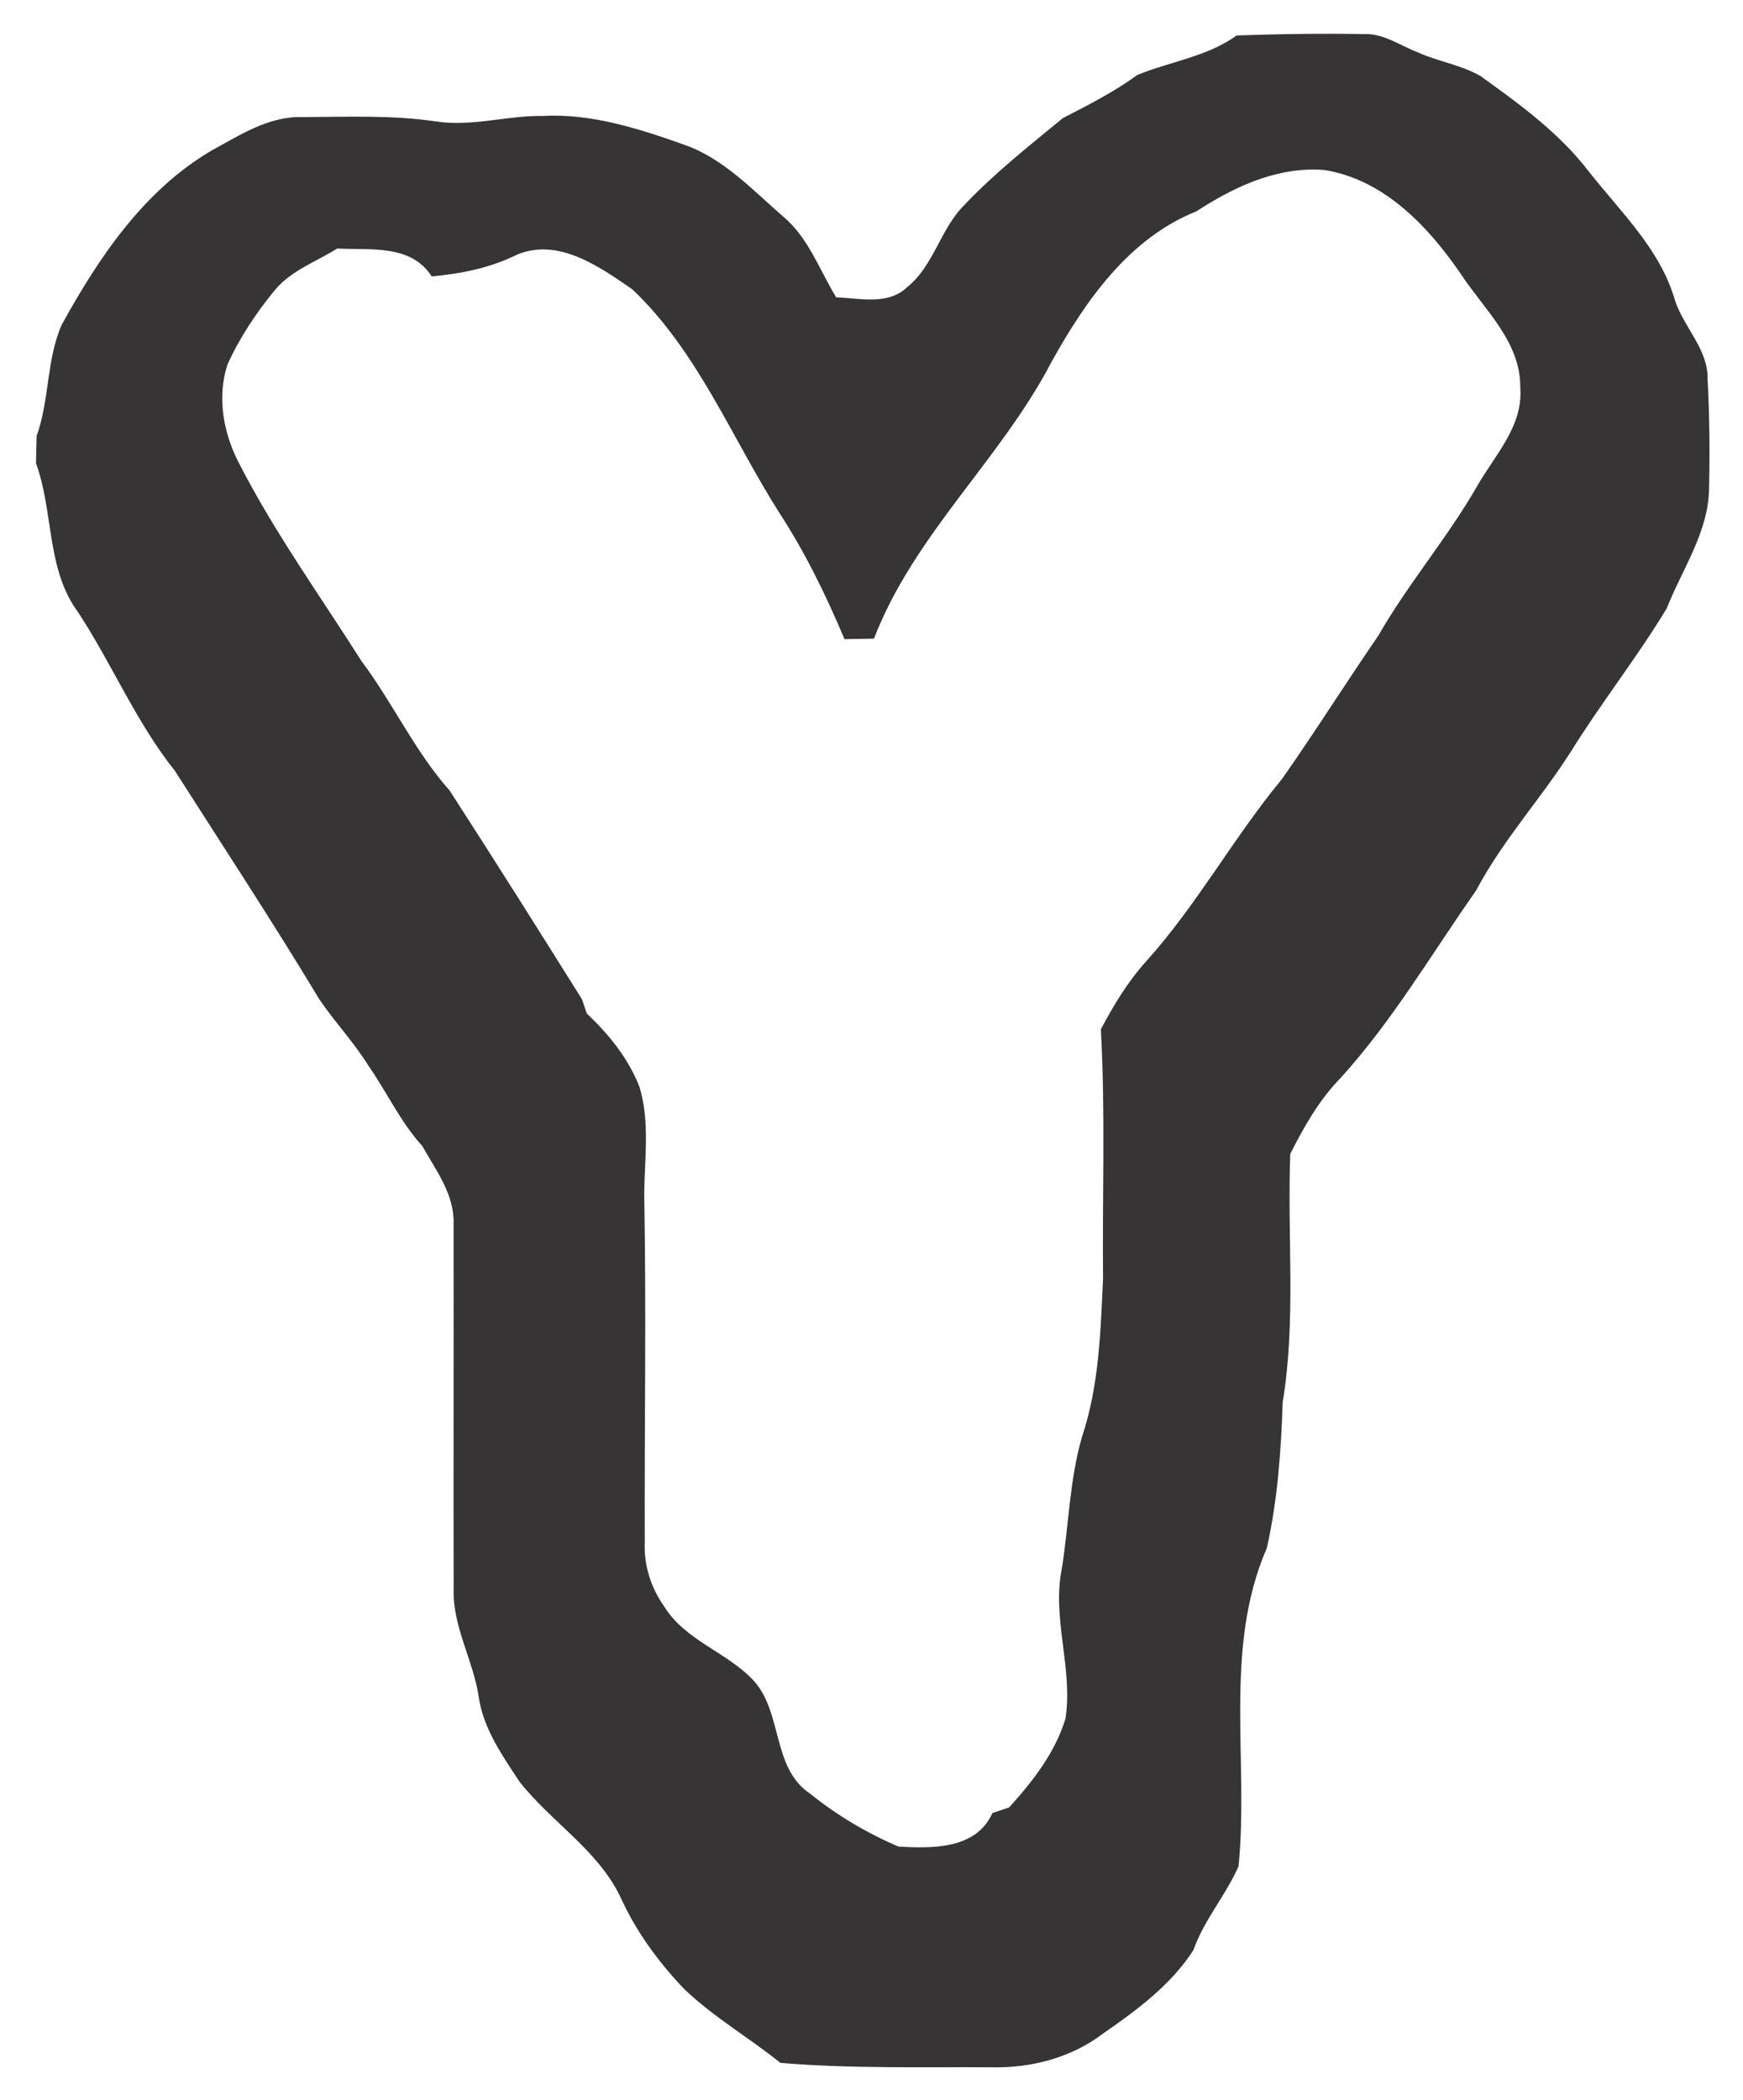 <svg xmlns="http://www.w3.org/2000/svg" id="logo" viewBox="0 0 225 271"><path d="M171.956 4.358c-4.106-.01-8.216.072-12.326.222-3.82 2.76-8.57 3.34-12.82 5.1-3.01 2.19-6.33 3.87-9.62 5.57-4.36 3.59-8.82 7.1-12.71 11.21-3.12 3.1-3.93 7.87-7.43 10.64-2.47 2.32-6.07 1.38-9.11 1.27-2.17-3.57-3.59-7.73-6.89-10.47-3.94-3.42-7.66-7.45-12.71-9.22-5.87-2.08-11.98-4.06-18.3-3.72-4.63-.06-9.21 1.44-13.84.7-5.7-.84-11.49-.57-17.24-.55-4.31-.12-8.02 2.35-11.66 4.32-8.75 5.15-14.56 13.81-19.35 22.51-1.97 4.53-1.55 9.68-3.22 14.32-.04 1.18-.06 2.35-.08 3.53 2.29 6.27 1.31 13.64 5.42 19.2 4.4 6.7 7.5 14.21 12.52 20.5 6.24 9.78 12.62 19.48 18.61 29.43 1.99 2.95 4.46 5.54 6.34 8.57 2.39 3.42 4.14 7.29 6.97 10.39 1.75 3.13 4.16 6.24 4.04 10.02.03 15.72-.03 31.44.01 47.16-.14 4.86 2.52 9.15 3.23 13.87.59 4.14 3.05 7.61 5.29 11.01 4.06 5.15 10.03 8.75 12.97 14.77 1.99 4.44 4.89 8.41 8.23 11.92 3.79 3.65 8.38 6.28 12.46 9.57 9.08.76 18.19.52 27.29.57 5.07.12 10.26-1.24 14.33-4.33 4.36-3.02 8.8-6.29 11.7-10.8 1.38-3.91 4.17-7.06 5.82-10.8 1.36-13.64-2-28.07 3.65-41.07 1.39-6.16 1.84-12.52 2.05-18.82 1.75-10.6.57-21.37.98-32.06 1.78-3.51 3.73-6.96 6.51-9.8 6.72-7.4 11.76-16.05 17.48-24.18 3.42-6.47 8.41-11.89 12.31-18.04 3.89-6.26 8.49-12.06 12.3-18.37 1.99-5.06 5.37-9.81 5.46-15.42.1-4.69.07-9.39-.19-14.08.11-3.91-3.04-6.69-4.2-10.21-1.89-6.64-7.09-11.49-11.23-16.78-3.81-4.93-8.88-8.6-13.89-12.2-2.51-1.44-5.44-1.86-8.05-3.04-2.31-.87-4.43-2.48-7-2.37-1.368-.025-2.735-.04-4.104-.042zm-2.11 17.526c.374.007.748.026 1.124.057 7.72 1.23 13.44 7.32 17.65 13.48 3.02 4.58 7.71 8.71 7.63 14.63.38 4.94-3.28 8.68-5.56 12.66-3.84 6.7-8.91 12.59-12.75 19.29-4.21 6.13-8.17 12.42-12.44 18.51-6.23 7.52-10.94 16.19-17.48 23.47-2.4 2.64-4.25 5.7-5.91 8.84.59 10.71.18 21.44.28 32.16-.32 6.84-.51 13.82-2.7 20.38-1.62 5.54-1.71 11.37-2.62 17.05-1.31 6.45 1.47 12.9.47 19.37-1.34 4.4-4.22 8.08-7.27 11.45-.54.18-1.62.54-2.16.73-2.12 4.7-7.74 4.57-12.13 4.33-4.07-1.75-7.96-4.04-11.4-6.83-5-3.33-3.49-10.5-7.36-14.66-3.44-3.64-8.81-5.12-11.5-9.53-1.7-2.4-2.61-5.29-2.49-8.23-.05-15.01.21-30.01-.07-45.02.05-4.57.74-9.27-.6-13.73-1.42-3.68-3.95-6.81-6.81-9.5-.15-.46-.46-1.38-.62-1.84-5.65-9.01-11.31-18.01-17.09-26.94-4.5-5.07-7.31-11.28-11.36-16.68C41.36 76.94 35.53 68.84 30.97 60c-2.1-3.91-3.01-8.67-1.61-12.95 1.57-3.47 3.7-6.67 6.12-9.61 2.1-2.55 5.33-3.65 8.05-5.37 4.29.23 9.5-.59 12.2 3.6 3.83-.35 7.62-1.11 11.08-2.84 5.35-2.16 10.58 1.6 14.81 4.5 8.52 8.08 12.87 19.29 19.1 29.03 3.3 5.08 5.94 10.55 8.3 16.12 1.27-.02 2.53-.04 3.8-.07 5.16-13.41 16.36-23.11 22.93-35.73 4.38-7.87 9.99-15.93 18.68-19.4 4.612-3 9.823-5.5 15.417-5.396z" fill="#373435"/></svg>

